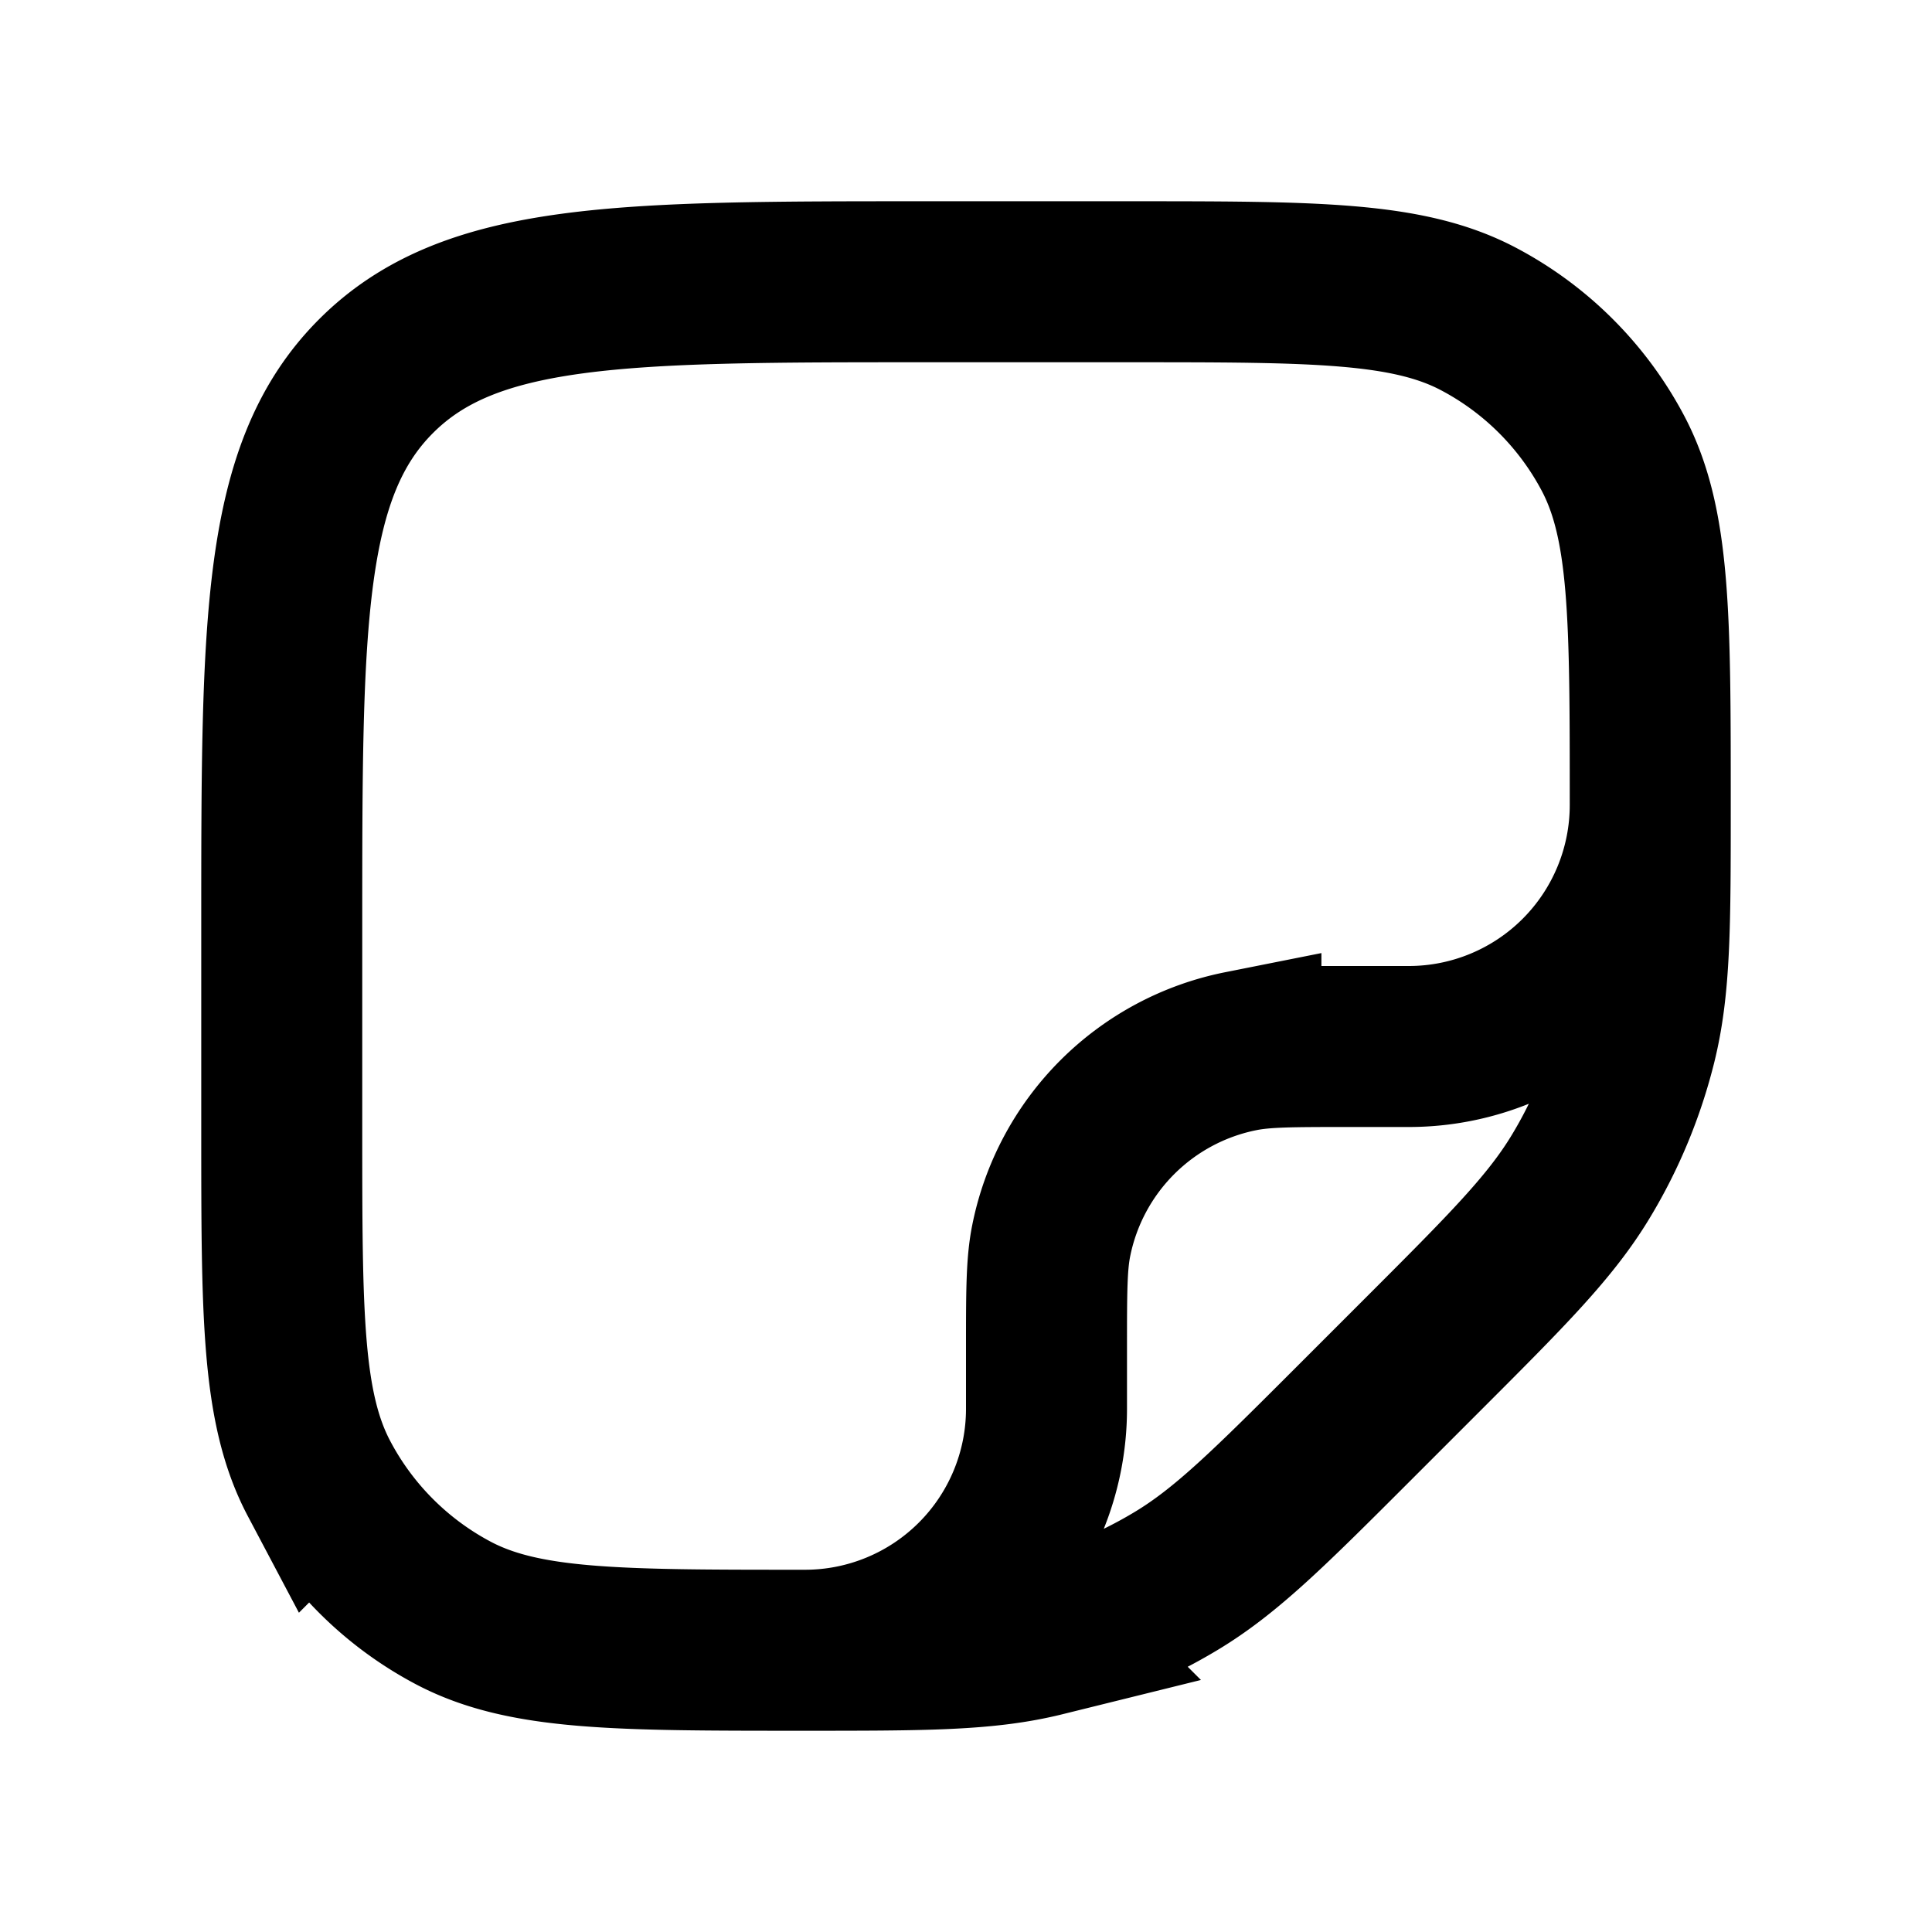 <svg xmlns="http://www.w3.org/2000/svg" width="24" height="24" viewBox="0 0 24 24" fill="none">
    <path stroke="currentColor" stroke-width="2" d="M20.5 10a3 3 0 0 1-3 3h-.75c-.697 0-1.046 0-1.335.058a3 3 0 0 0-2.357 2.357c-.058.29-.058.638-.058 1.335v.75a3 3 0 0 1-3 3M20.5 9.976c0-2.312 0-3.468-.463-4.345a4 4 0 0 0-1.668-1.667c-.877-.464-2.033-.464-4.345-.464H11.5c-3.771 0-5.657 0-6.828 1.172C3.5 5.843 3.5 7.729 3.5 11.5v2.524c0 2.312 0 3.468.464 4.345a4 4 0 0 0 1.667 1.668c.877.463 2.033.463 4.345.463 1.515 0 2.272 0 2.983-.176a5.998 5.998 0 0 0 1.652-.685c.628-.378 1.163-.913 2.234-1.984l.81-.81c1.07-1.07 1.606-1.606 1.984-2.234.31-.513.54-1.07.685-1.652.176-.711.176-1.468.176-2.983Z"/>
</svg>